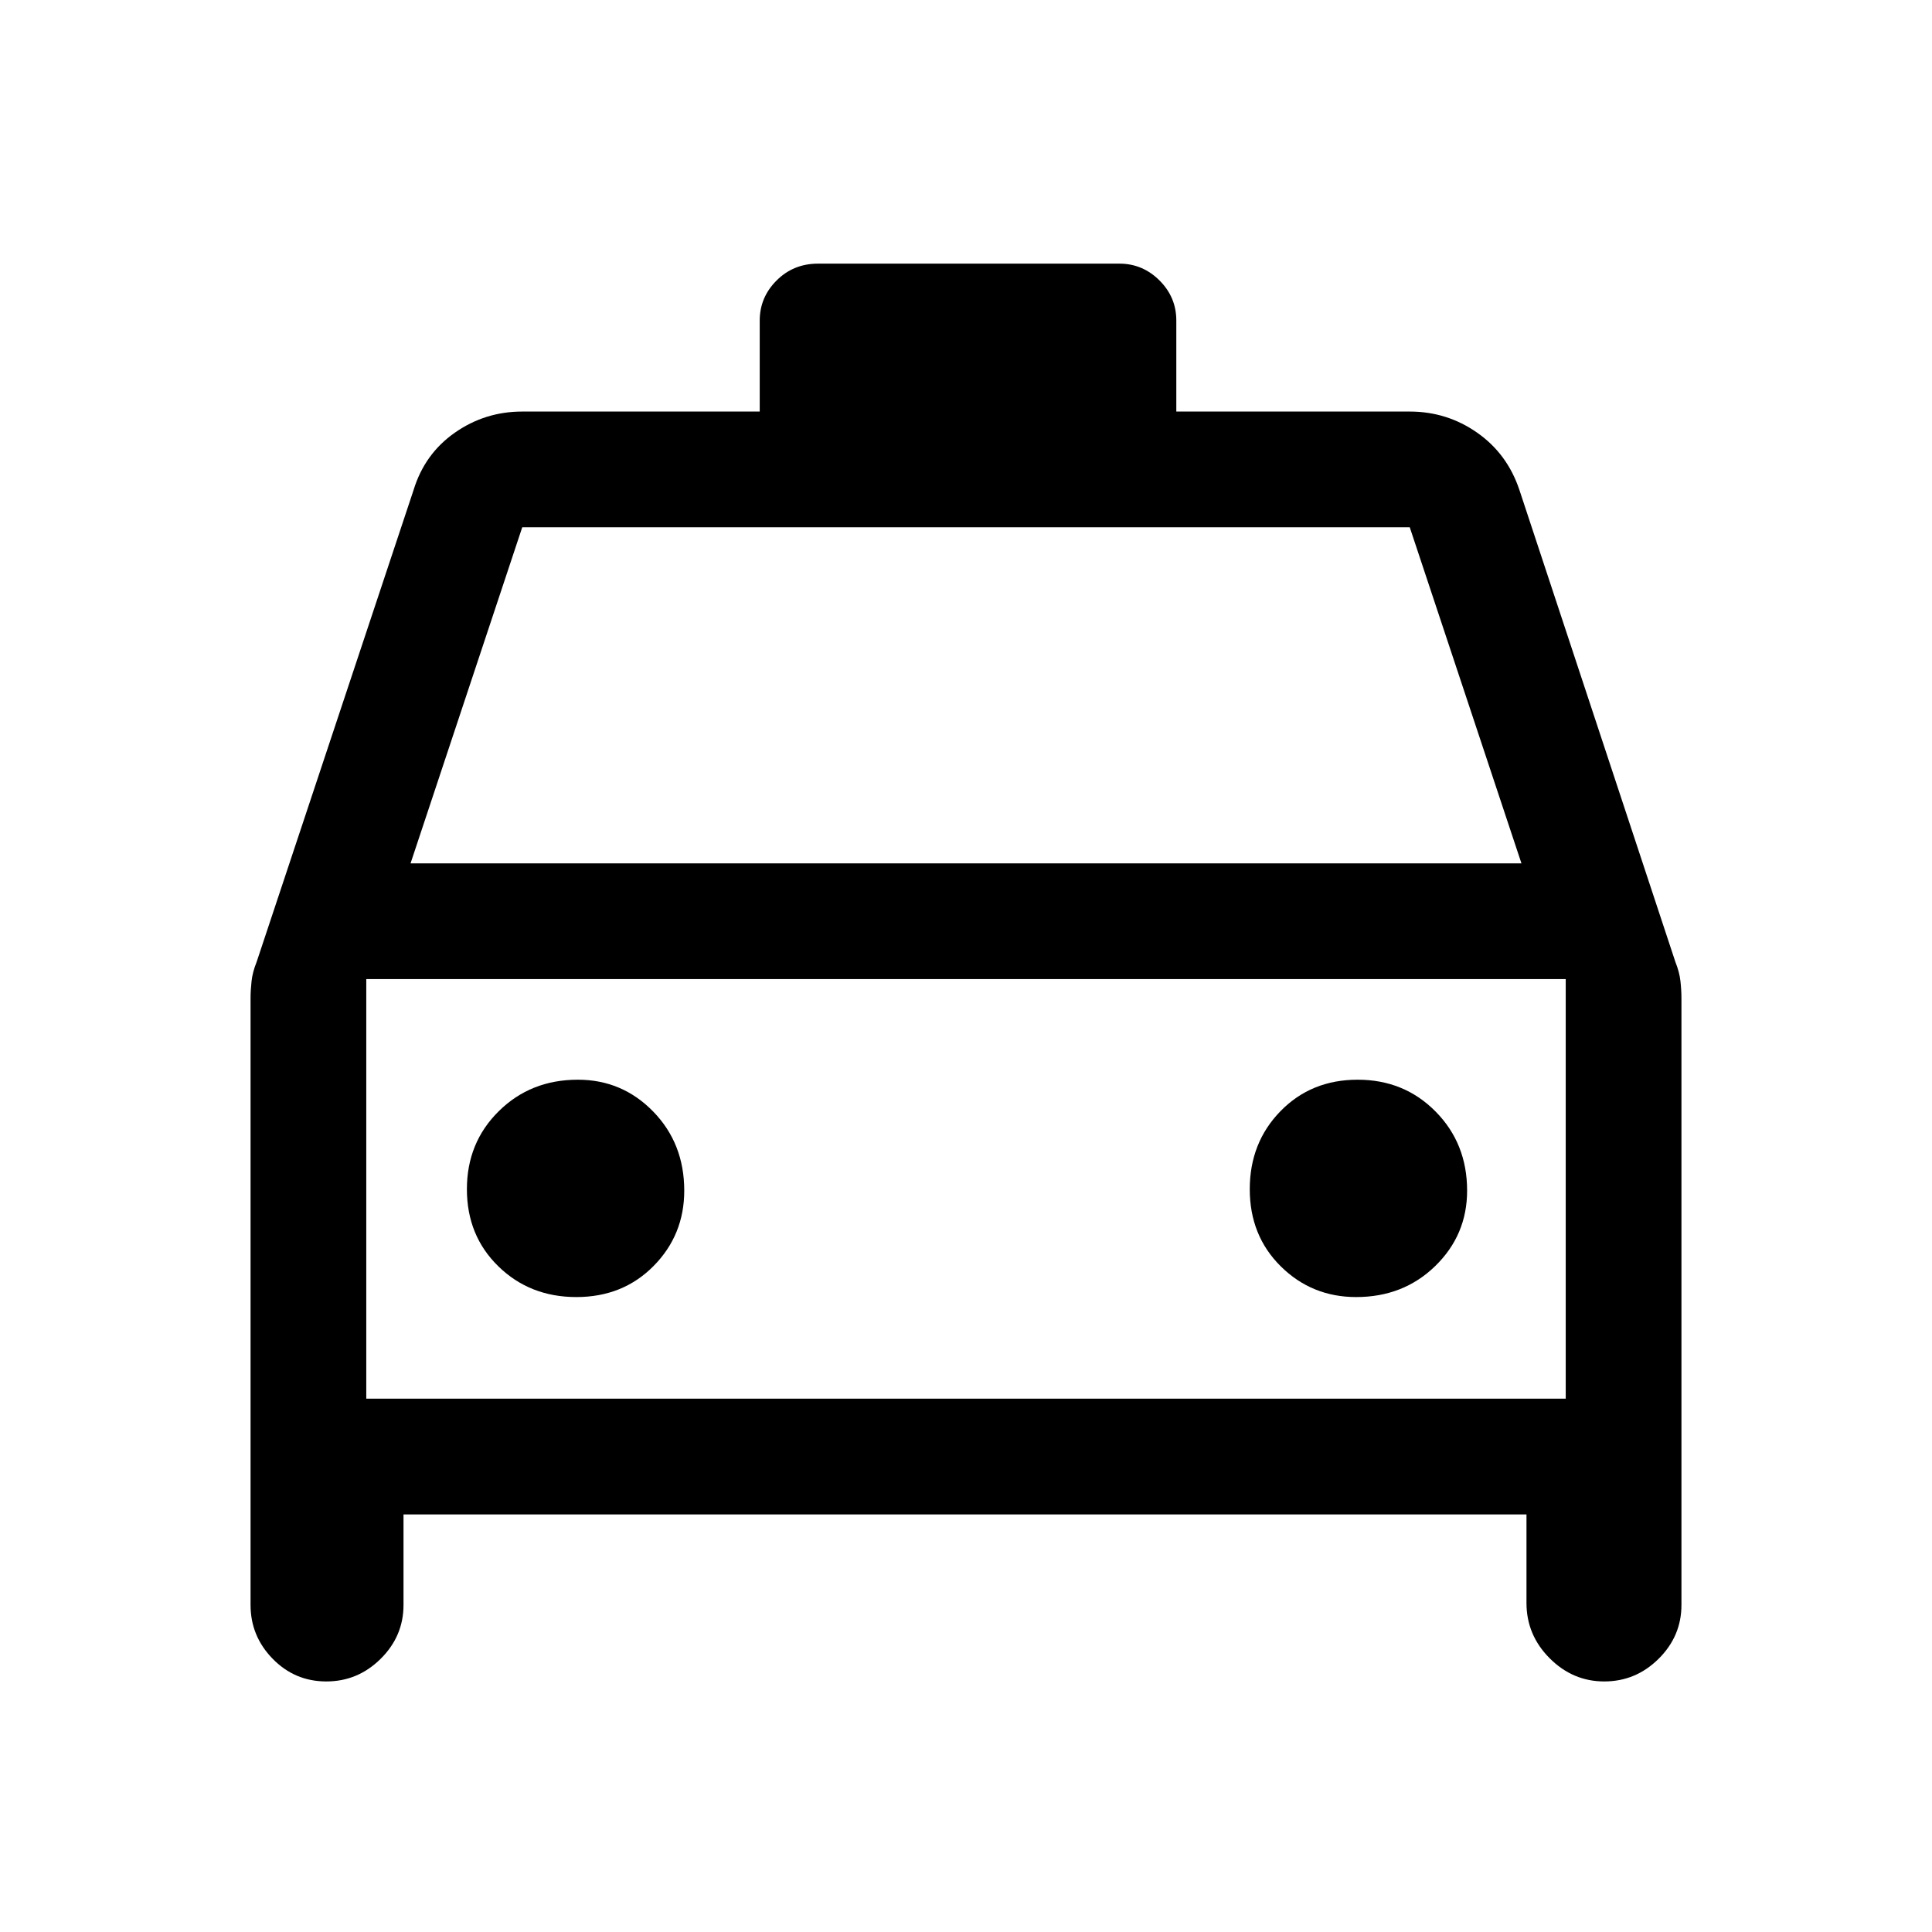 <svg xmlns="http://www.w3.org/2000/svg" height="48" viewBox="0 -960 960 960" width="48"><path d="M200.5-207.5v45q0 15.5-11.35 26.75-11.36 11.25-27 11.25-15.65 0-26.65-11.25-11-11.25-11-26.75v-301.44q0-4.06.5-8.56.5-4.5 2.5-9.46l78-234.54q5.5-18 20.5-28.5t33.5-10.5h118v-45.2q0-11.55 8.38-19.93 8.37-8.37 20.62-8.37h149.71q11.54 0 19.92 8.34 8.37 8.34 8.37 19.91v45.25h116q18.5 0 33.5 10.5t21 28.5l77.51 234.54q1.99 4.96 2.49 9.46.5 4.5.5 8.56v301.44q0 15.5-11.35 26.75-11.36 11.25-27 11.25-15.65 0-27.15-11.54-11.5-11.54-11.5-27.46v-44h-558ZM204-531h552l-55.5-167h-441L204-531Zm-22 57.5V-265v-208.5Zm104.4 158q23.1 0 38.35-15.42Q340-346.35 340-368.38q0-23.45-15.42-39.29-15.43-15.83-37.46-15.83-23.45 0-39.29 15.65Q232-392.21 232-369.1q0 23.1 15.65 38.35 15.64 15.25 38.75 15.25Zm387.48 0q23.45 0 39.29-15.42Q729-346.35 729-368.38q0-23.45-15.65-39.29-15.64-15.83-38.75-15.83-23.1 0-38.35 15.65Q621-392.21 621-369.1q0 23.1 15.42 38.35 15.43 15.25 37.46 15.25ZM182-265h596v-208.5H182V-265Z"/></svg>